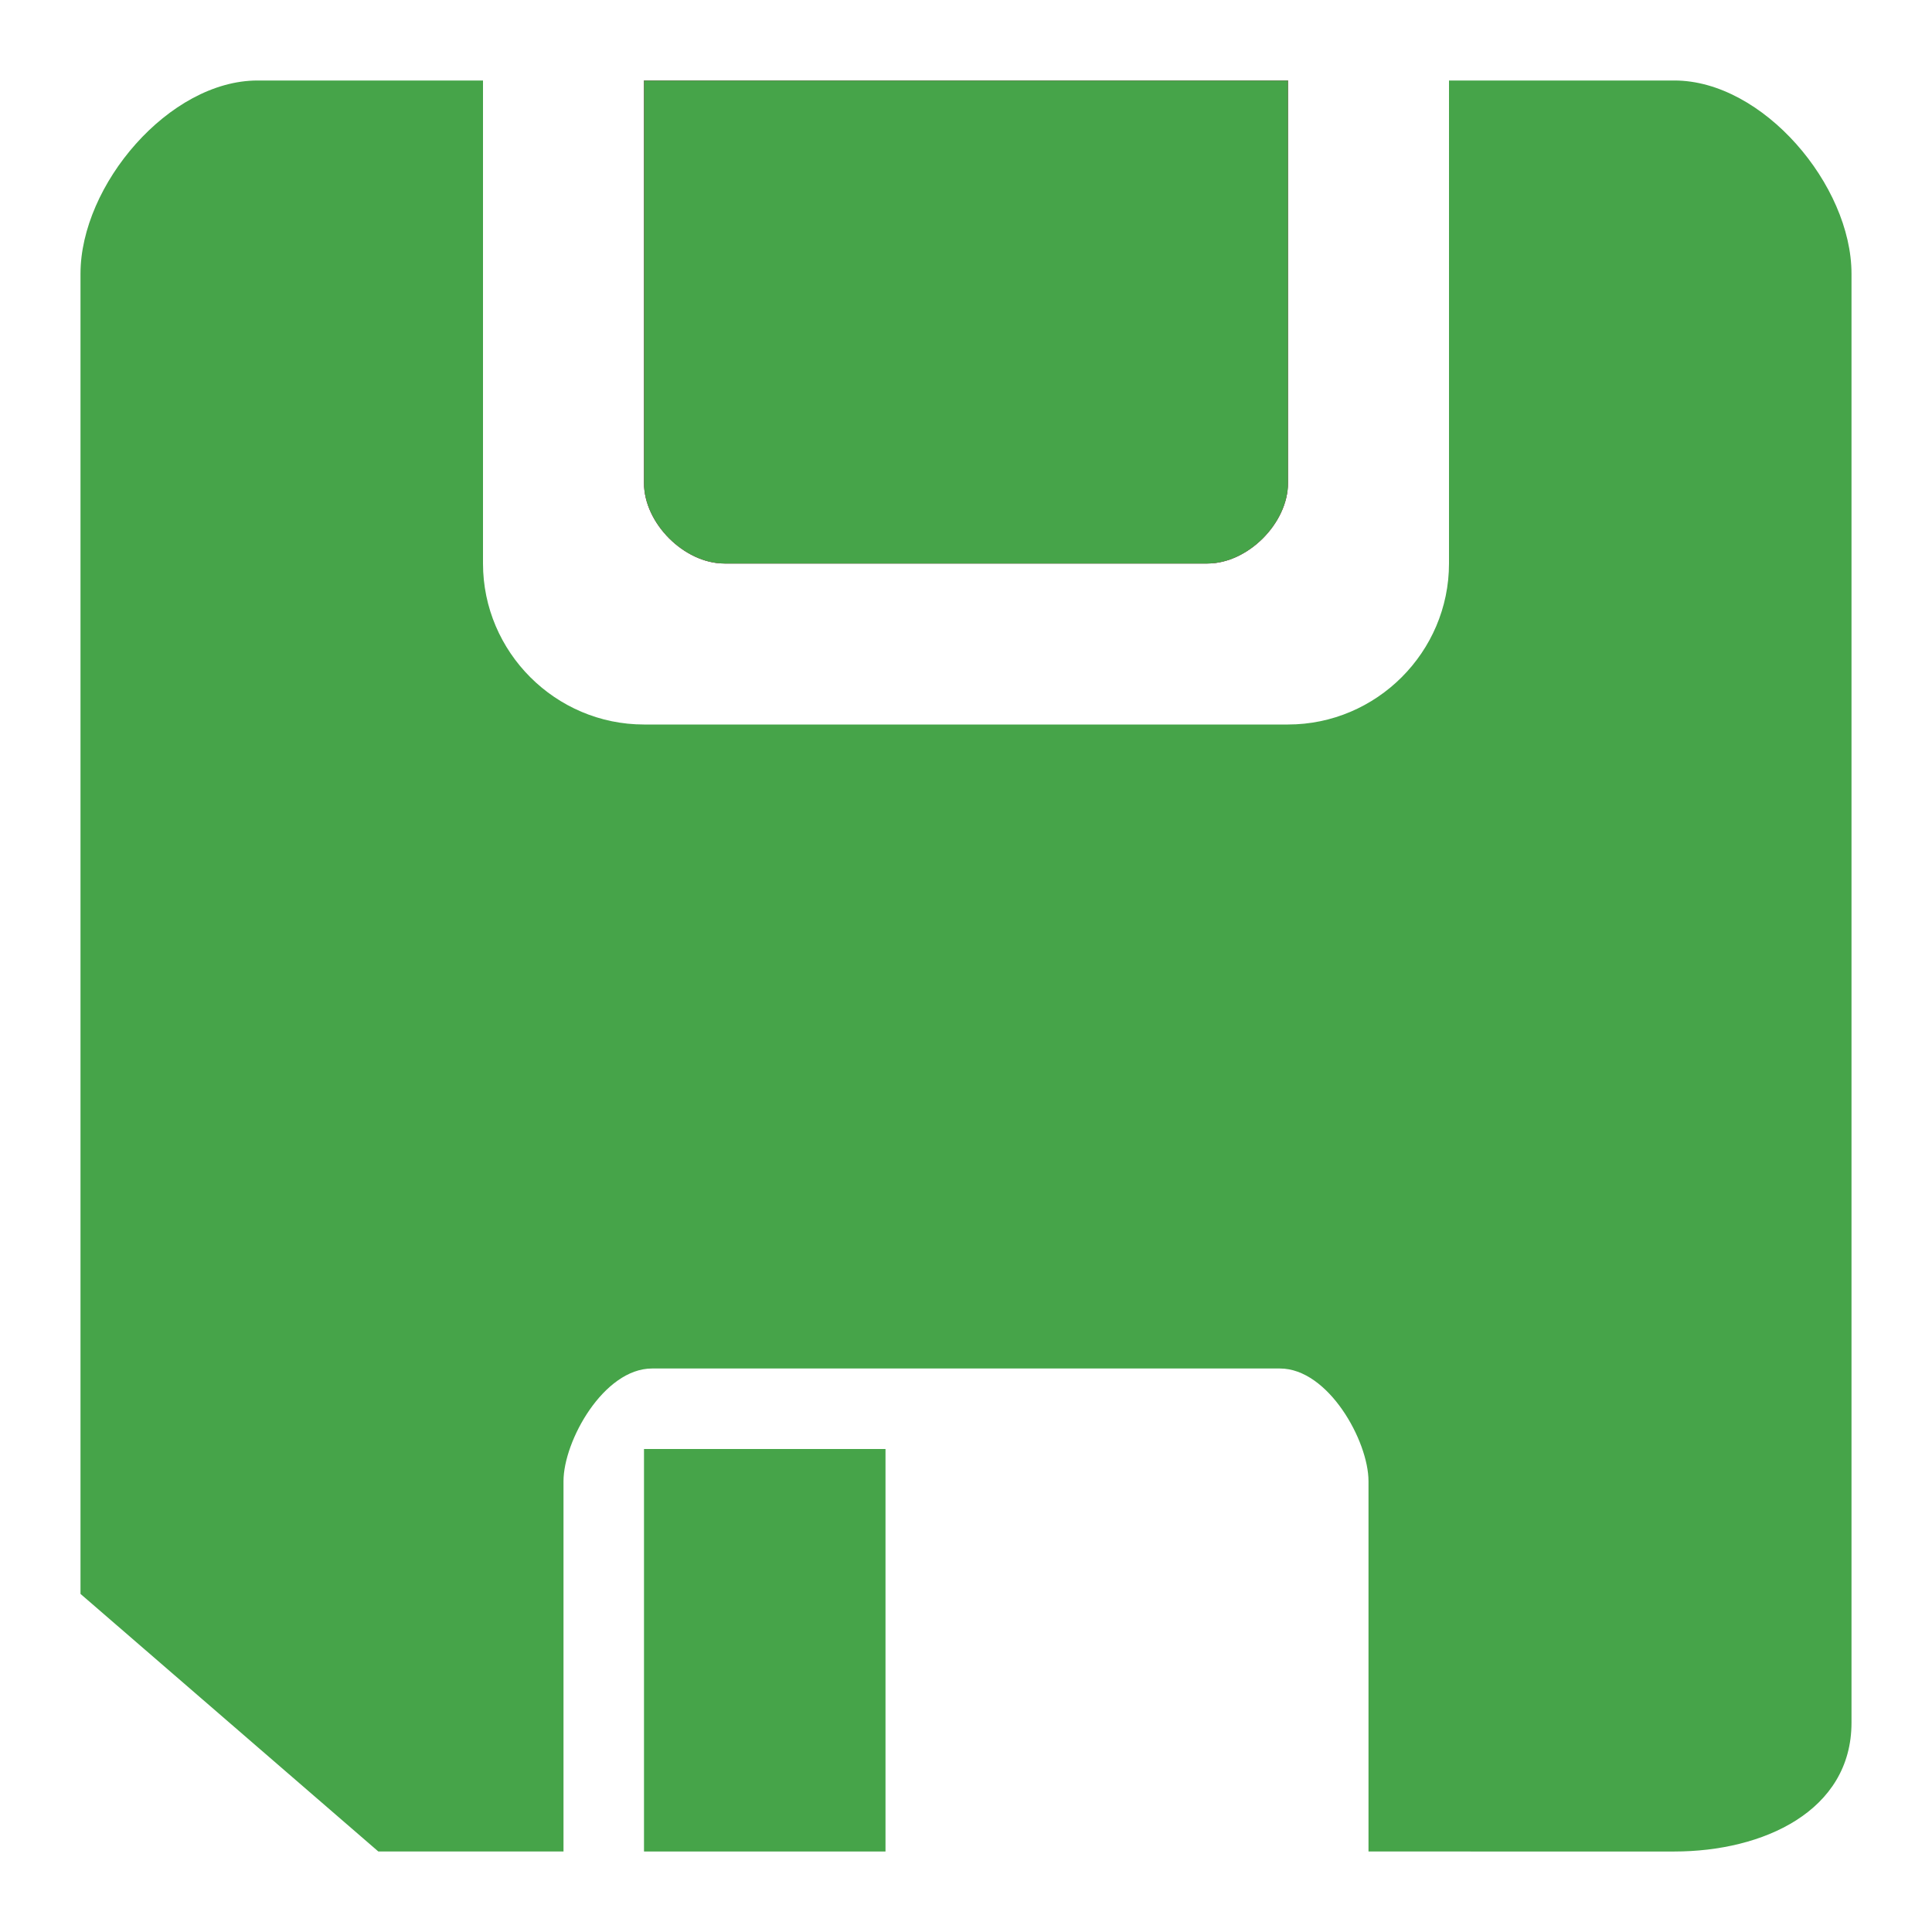 <?xml version="1.0" encoding="utf-8"?>
<svg version="1.1" id="base" xmlns="http://www.w3.org/2000/svg" xmlns:xlink="http://www.w3.org/1999/xlink" x="0px" y="0px"
	 width="24px" height="24px" viewBox="0 0 24 24" enable-background="new 0 0 24 24" xml:space="preserve">
    <rect x="8" y="18" fill="#46A449" width="3" height="5"/>
    <path fill="#46A449" d="M8,6V1h8v5c0,0.5-0.5,1-1,1H9C8.5,7,8,6.5,8,6z"/>
    <path fill="#46A449" d="M23,3.4v18c0,1.1-1.1,1.6-2.2,1.6H17v-4.6c0-0.5-0.5-1.4-1.1-1.4H8.1C7.5,17,7,17.9,7,18.4V23H4.7L1,19.8
		V3.4C1,2.3,2.1,1,3.2,1H6v6c0,1.1,0.9,2,2,2h8c1.1,0,2-0.9,2-2V1h2.8C21.9,1,23,2.3,23,3.4z"/>
    <path fill="#D80B7B" d="M16,1v5c0,0.5-0.5,1-1,1H9C8.5,7,8,6.5,8,6V1H16z"/>
    <path fill="#46A449" d="M16,1v5c0,0.5-0.5,1-1,1H9C8.5,7,8,6.5,8,6V1H16z"/>
</svg>